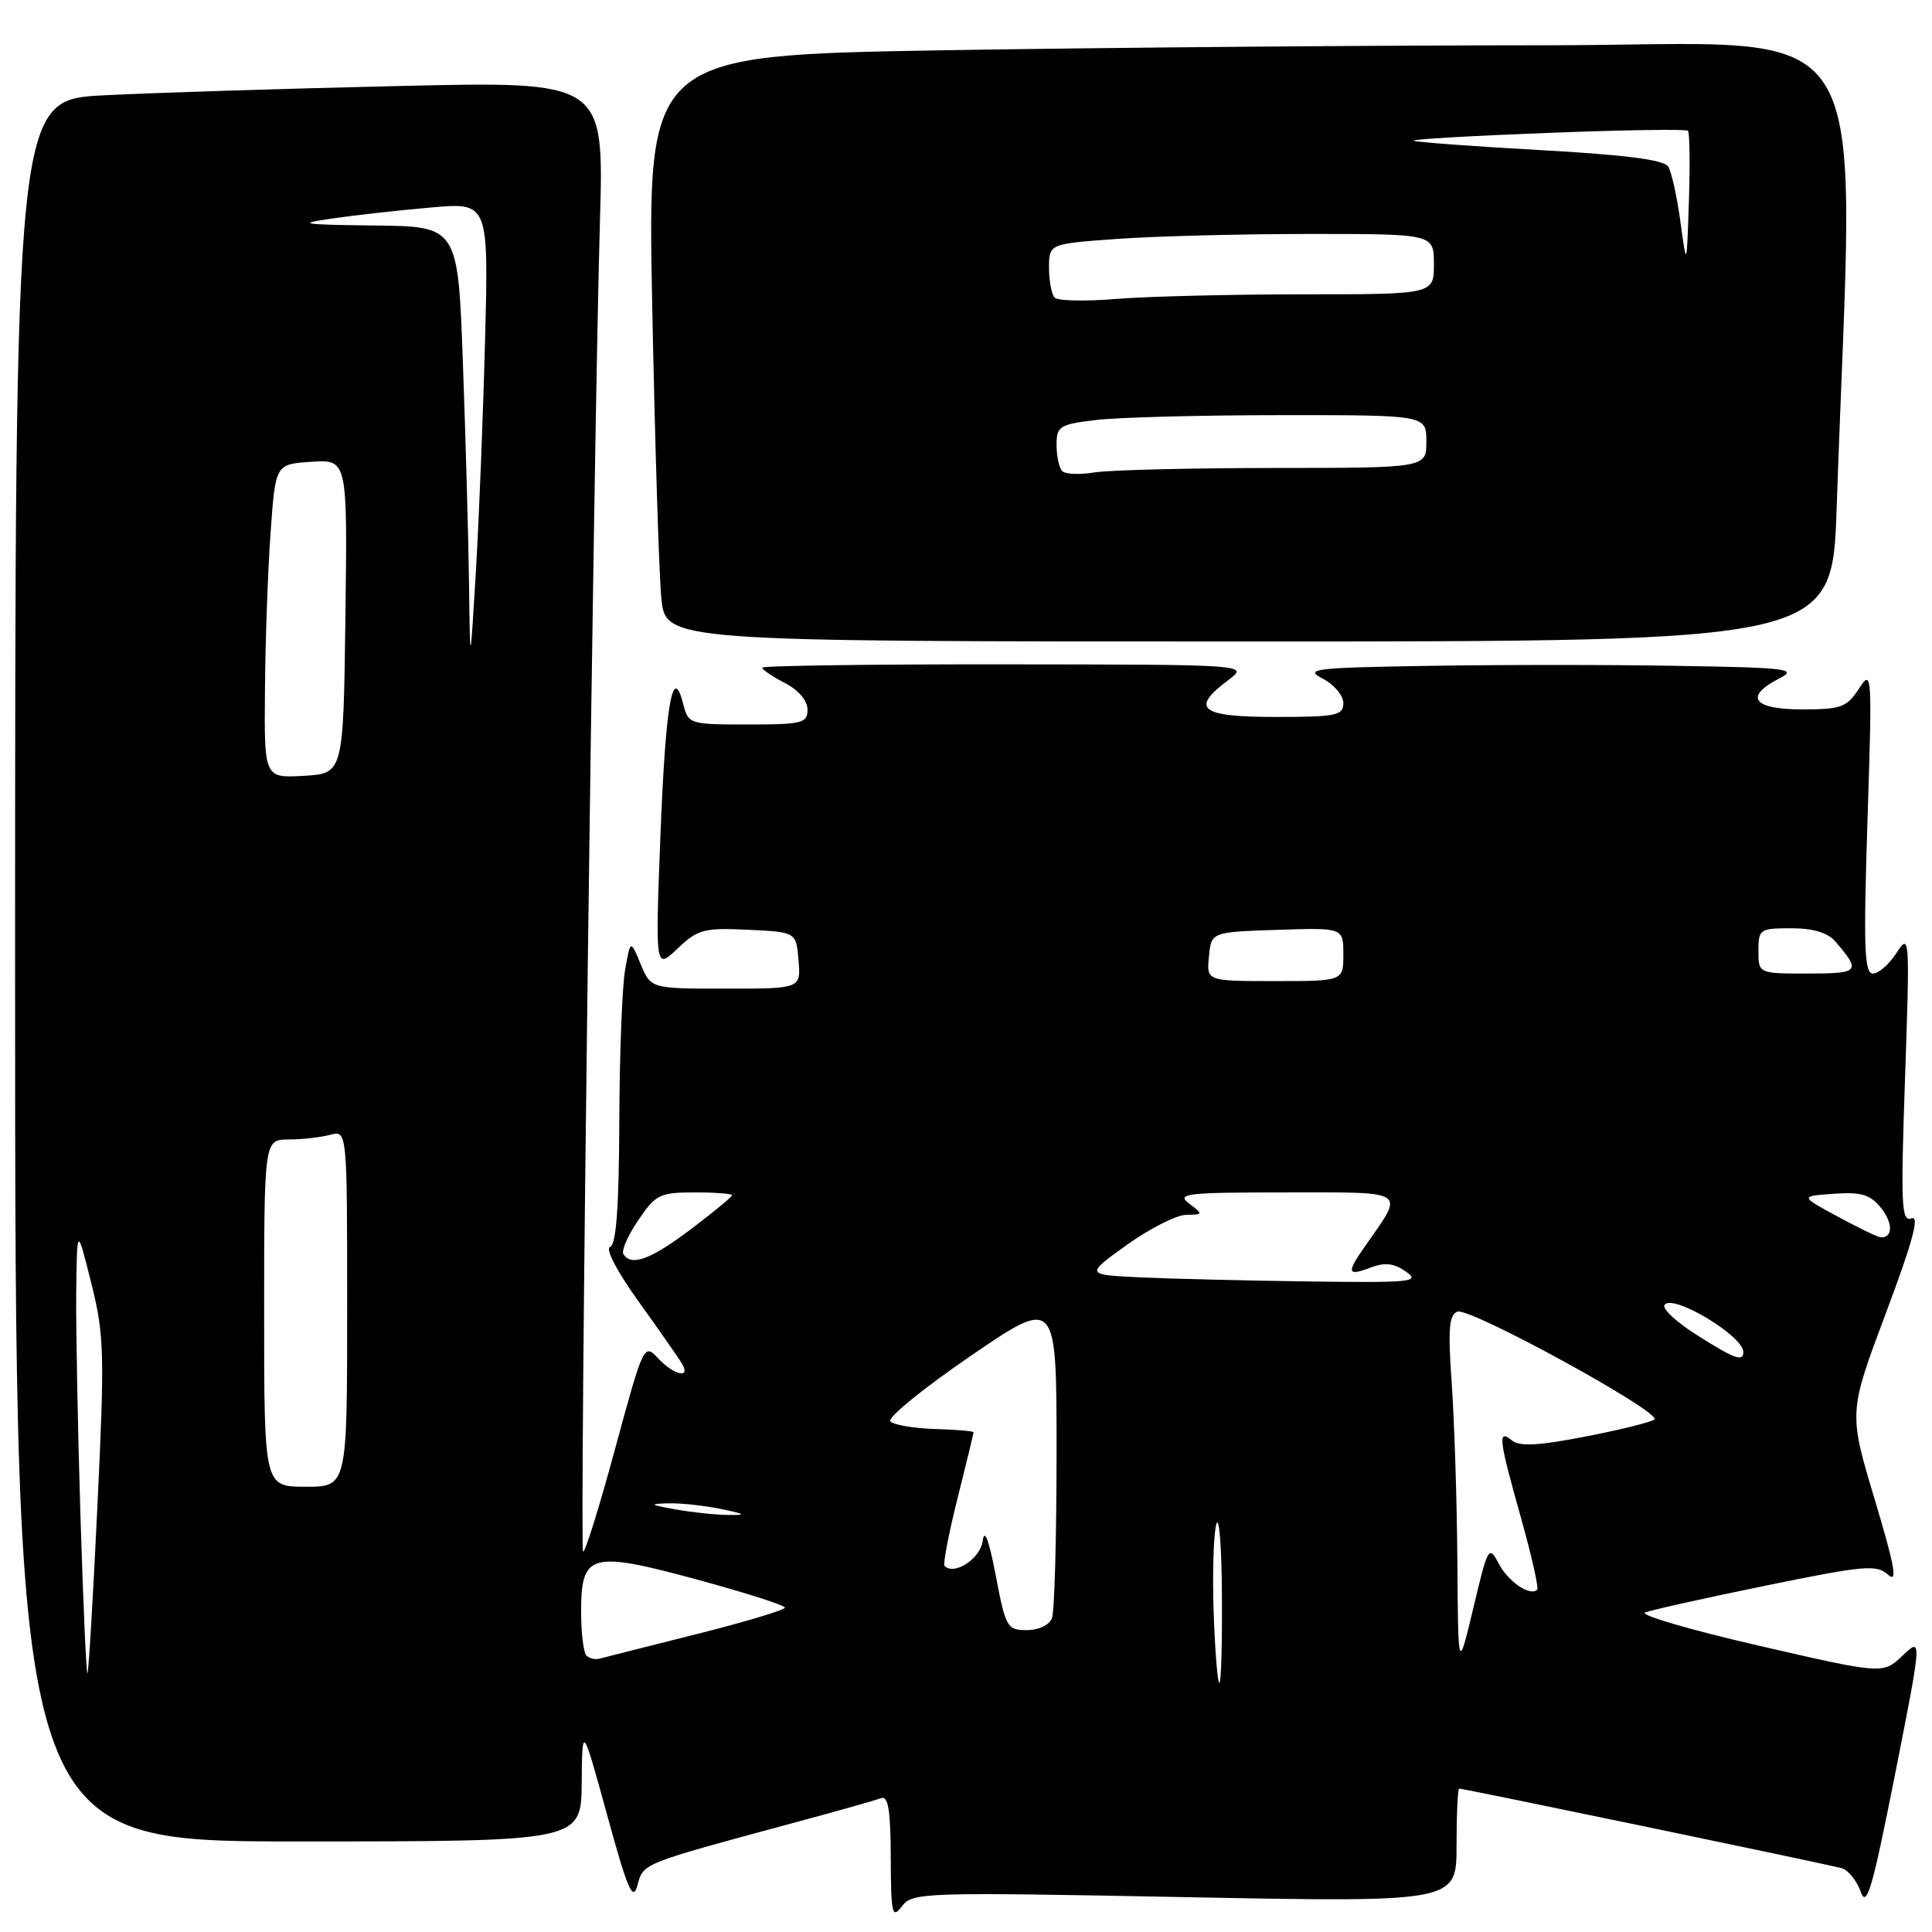 <?xml version="1.0" encoding="UTF-8" standalone="no"?>
<!DOCTYPE svg PUBLIC "-//W3C//DTD SVG 1.1//EN" "http://www.w3.org/Graphics/SVG/1.1/DTD/svg11.dtd" >
<svg xmlns="http://www.w3.org/2000/svg" xmlns:xlink="http://www.w3.org/1999/xlink" version="1.1" viewBox="0 0 256 256">
 <g >
 <path fill="currentColor"
d=" M 156.98 251.38 C 193.00 252.07 193.00 252.07 193.00 244.54 C 193.00 240.39 193.16 237.00 193.35 237.00 C 194.00 237.00 242.49 247.09 244.06 247.55 C 244.92 247.81 246.04 249.21 246.56 250.68 C 247.34 252.89 248.10 250.28 251.10 235.13 C 254.70 216.91 254.70 216.91 252.10 219.38 C 249.50 221.85 249.50 221.85 233.00 218.05 C 223.93 215.96 217.18 213.98 218.00 213.66 C 218.82 213.33 226.02 211.73 233.99 210.10 C 247.03 207.43 248.65 207.28 250.17 208.65 C 251.48 209.84 251.09 207.63 248.40 198.66 C 244.95 187.15 244.95 187.15 249.89 174.00 C 253.42 164.60 254.39 161.02 253.30 161.44 C 251.94 161.96 251.84 159.81 252.43 142.76 C 253.07 124.06 253.04 123.58 251.31 126.25 C 250.34 127.76 248.92 129.00 248.17 129.00 C 247.03 129.00 246.91 125.56 247.45 108.75 C 248.09 89.08 248.05 88.58 246.32 91.25 C 244.71 93.73 243.96 94.00 238.77 94.00 C 232.29 94.00 231.05 92.32 235.75 89.91 C 238.24 88.63 236.98 88.47 222.31 88.23 C 213.41 88.07 198.56 88.07 189.31 88.23 C 174.11 88.47 172.76 88.64 175.25 89.91 C 176.76 90.69 178.00 92.15 178.00 93.16 C 178.00 94.81 177.07 95.00 169.00 95.00 C 159.04 95.00 157.66 93.92 162.75 90.12 C 165.50 88.06 165.50 88.06 133.25 88.03 C 115.51 88.01 101.00 88.21 101.00 88.47 C 101.00 88.74 102.35 89.65 104.00 90.50 C 105.80 91.43 107.00 92.84 107.00 94.03 C 107.00 95.82 106.30 96.00 99.11 96.00 C 91.41 96.00 91.20 95.94 90.55 93.36 C 89.15 87.77 88.20 93.15 87.52 110.50 C 86.82 128.50 86.82 128.50 89.77 125.70 C 92.46 123.14 93.27 122.92 99.11 123.20 C 105.50 123.50 105.50 123.50 105.81 127.25 C 106.12 131.00 106.12 131.00 96.18 131.00 C 86.24 131.00 86.24 131.00 84.89 127.75 C 83.54 124.50 83.54 124.50 82.83 128.50 C 82.44 130.70 82.09 139.78 82.06 148.67 C 82.02 159.96 81.65 164.95 80.84 165.22 C 80.17 165.44 81.76 168.49 84.68 172.55 C 87.43 176.37 90.00 180.06 90.40 180.75 C 91.55 182.75 89.26 182.19 87.20 179.98 C 85.34 177.98 85.26 178.13 81.50 191.99 C 79.41 199.71 77.50 205.83 77.26 205.59 C 76.78 205.11 78.64 58.99 79.50 29.13 C 80.03 10.76 80.03 10.76 52.77 11.40 C 37.77 11.74 20.21 12.30 13.75 12.63 C 2.00 13.22 2.00 13.22 2.00 128.61 C 2.00 244.00 2.00 244.00 39.50 244.00 C 77.00 244.00 77.00 244.00 77.08 236.25 C 77.15 228.50 77.15 228.50 80.45 240.50 C 83.18 250.46 83.86 252.04 84.47 249.79 C 85.26 246.86 84.91 247.00 105.48 241.45 C 110.97 239.97 116.03 238.54 116.73 238.27 C 117.69 237.90 118.01 239.80 118.03 246.14 C 118.06 253.65 118.21 254.31 119.51 252.59 C 120.90 250.75 122.26 250.71 156.98 251.38 Z  M 243.37 67.25 C 245.67 -0.51 249.77 6.00 204.77 6.00 C 182.53 6.00 146.66 6.30 125.06 6.66 C 85.78 7.33 85.78 7.33 86.42 40.41 C 86.78 58.61 87.32 76.09 87.63 79.25 C 88.20 85.00 88.20 85.00 165.48 85.00 C 242.77 85.00 242.77 85.00 243.37 67.25 Z  M 160.82 213.75 C 160.64 208.66 160.79 203.38 161.16 202.00 C 161.53 200.62 161.87 204.79 161.91 211.25 C 161.96 217.71 161.81 223.00 161.57 223.00 C 161.34 223.00 161.00 218.84 160.82 213.75 Z  M 10.66 200.85 C 10.30 189.20 10.05 175.81 10.10 171.09 C 10.21 162.50 10.21 162.50 12.09 170.00 C 13.82 176.92 13.88 179.21 12.91 199.49 C 12.34 211.58 11.74 221.59 11.59 221.74 C 11.44 221.89 11.02 212.49 10.66 200.85 Z  M 193.11 206.90 C 193.05 198.88 192.71 188.26 192.36 183.31 C 191.85 176.12 192.00 174.22 193.11 173.80 C 194.74 173.19 220.27 187.17 219.21 188.09 C 218.82 188.43 214.72 189.45 210.09 190.35 C 203.86 191.56 201.34 191.70 200.34 190.87 C 198.42 189.28 198.58 190.62 201.55 201.17 C 202.95 206.16 203.91 210.42 203.69 210.64 C 202.77 211.57 199.85 209.59 198.59 207.19 C 197.29 204.70 197.16 204.92 195.23 213.05 C 193.21 221.50 193.21 221.50 193.11 206.90 Z  M 77.70 219.37 C 77.32 218.98 77.00 216.37 77.00 213.57 C 77.00 205.81 78.23 205.47 92.37 209.30 C 98.77 211.04 104.00 212.71 104.00 213.02 C 104.00 213.33 98.71 214.92 92.25 216.54 C 85.79 218.17 80.03 219.62 79.45 219.78 C 78.87 219.94 78.09 219.75 77.70 219.37 Z  M 131.94 208.75 C 131.05 204.09 130.44 202.45 130.22 204.15 C 129.92 206.52 126.47 208.80 125.16 207.50 C 124.93 207.26 125.70 203.25 126.87 198.57 C 128.04 193.90 129.00 189.94 129.00 189.79 C 129.00 189.63 126.70 189.43 123.89 189.35 C 121.09 189.26 118.42 188.81 117.98 188.35 C 117.53 187.88 122.30 183.99 128.58 179.69 C 140.00 171.89 140.00 171.89 140.00 192.36 C 140.00 203.62 139.73 213.55 139.39 214.42 C 139.04 215.33 137.62 216.00 136.05 216.00 C 133.45 216.00 133.25 215.64 131.94 208.75 Z  M 89.50 200.00 C 86.10 199.39 85.95 199.27 88.50 199.20 C 90.15 199.15 93.30 199.49 95.50 199.94 C 98.81 200.63 98.98 200.77 96.50 200.74 C 94.85 200.73 91.70 200.39 89.50 200.00 Z  M 35.00 174.00 C 35.00 151.00 35.00 151.00 38.25 150.99 C 40.04 150.98 42.51 150.70 43.75 150.37 C 46.00 149.77 46.00 149.77 46.00 173.38 C 46.00 197.00 46.00 197.00 40.50 197.00 C 35.00 197.00 35.00 197.00 35.00 174.00 Z  M 224.75 176.84 C 222.13 175.18 220.24 173.42 220.55 172.92 C 221.53 171.34 231.00 176.99 231.00 179.15 C 231.00 180.50 229.82 180.06 224.75 176.84 Z  M 151.15 169.26 C 143.80 168.91 143.80 168.91 149.32 164.95 C 152.36 162.78 155.89 160.99 157.17 160.97 C 159.43 160.94 159.45 160.90 157.56 159.47 C 155.82 158.16 157.18 158.00 170.34 158.00 C 186.77 158.00 186.16 157.58 180.86 165.15 C 178.39 168.68 178.51 169.14 181.58 167.97 C 183.50 167.24 184.69 167.37 186.30 168.50 C 188.25 169.86 187.05 169.98 173.47 169.80 C 165.24 169.69 155.19 169.45 151.15 169.26 Z  M 82.60 166.17 C 82.32 165.71 83.21 163.68 84.58 161.67 C 86.89 158.27 87.44 158.00 92.04 158.00 C 94.77 158.00 97.00 158.17 97.00 158.38 C 97.00 158.59 94.54 160.61 91.54 162.88 C 86.21 166.90 83.64 167.85 82.60 166.17 Z  M 243.50 161.20 C 238.50 158.50 238.50 158.50 242.98 158.18 C 246.62 157.92 247.81 158.28 249.23 160.04 C 250.85 162.04 250.83 164.06 249.19 163.95 C 248.81 163.93 246.25 162.69 243.50 161.20 Z  M 160.19 126.75 C 160.50 123.50 160.50 123.50 169.25 123.21 C 178.00 122.92 178.00 122.92 178.00 126.46 C 178.00 130.00 178.00 130.00 168.94 130.00 C 159.87 130.00 159.87 130.00 160.19 126.75 Z  M 233.00 126.00 C 233.00 123.13 233.18 123.00 237.35 123.00 C 240.24 123.00 242.19 123.58 243.19 124.75 C 246.62 128.74 246.40 129.00 239.56 129.00 C 233.00 129.00 233.00 129.00 233.00 126.00 Z  M 35.11 91.30 C 35.16 84.81 35.50 75.45 35.86 70.50 C 36.50 61.50 36.50 61.50 41.27 61.19 C 46.04 60.89 46.04 60.89 45.77 81.69 C 45.50 102.50 45.50 102.50 40.25 102.80 C 35.00 103.10 35.00 103.10 35.11 91.30 Z  M 62.15 77.41 C 62.07 71.31 61.70 58.15 61.34 48.16 C 60.68 30.00 60.68 30.00 49.59 29.88 C 40.00 29.77 39.23 29.64 43.90 28.97 C 46.88 28.53 52.78 27.87 57.03 27.50 C 64.75 26.81 64.75 26.81 64.27 45.16 C 64.01 55.25 63.46 69.12 63.04 76.00 C 62.29 88.50 62.29 88.50 62.15 77.41 Z  M 140.75 62.42 C 140.34 62.01 140.00 60.45 140.00 58.97 C 140.00 56.47 140.37 56.23 145.25 55.65 C 148.14 55.30 159.16 55.01 169.75 55.01 C 189.00 55.00 189.00 55.00 189.00 58.50 C 189.00 62.00 189.00 62.00 168.75 62.01 C 157.61 62.02 146.93 62.28 145.00 62.60 C 143.07 62.92 141.16 62.84 140.75 62.42 Z  M 139.75 39.44 C 139.34 39.02 139.00 37.23 139.00 35.48 C 139.00 32.30 139.00 32.30 148.15 31.65 C 153.19 31.29 164.66 31.00 173.65 31.00 C 190.00 31.00 190.00 31.00 190.00 35.00 C 190.00 39.00 190.00 39.00 172.65 39.00 C 163.11 39.00 151.97 39.28 147.90 39.61 C 143.83 39.95 140.16 39.87 139.75 39.44 Z  M 222.67 29.43 C 222.22 26.10 221.49 22.79 221.05 22.08 C 220.49 21.17 215.36 20.51 203.94 19.88 C 194.97 19.38 187.48 18.82 187.30 18.64 C 187.12 18.45 195.13 17.99 205.11 17.61 C 215.08 17.22 223.43 17.09 223.66 17.33 C 223.89 17.56 223.95 21.74 223.79 26.62 C 223.50 35.50 223.50 35.50 222.67 29.43 Z "/>
</g>
</svg>